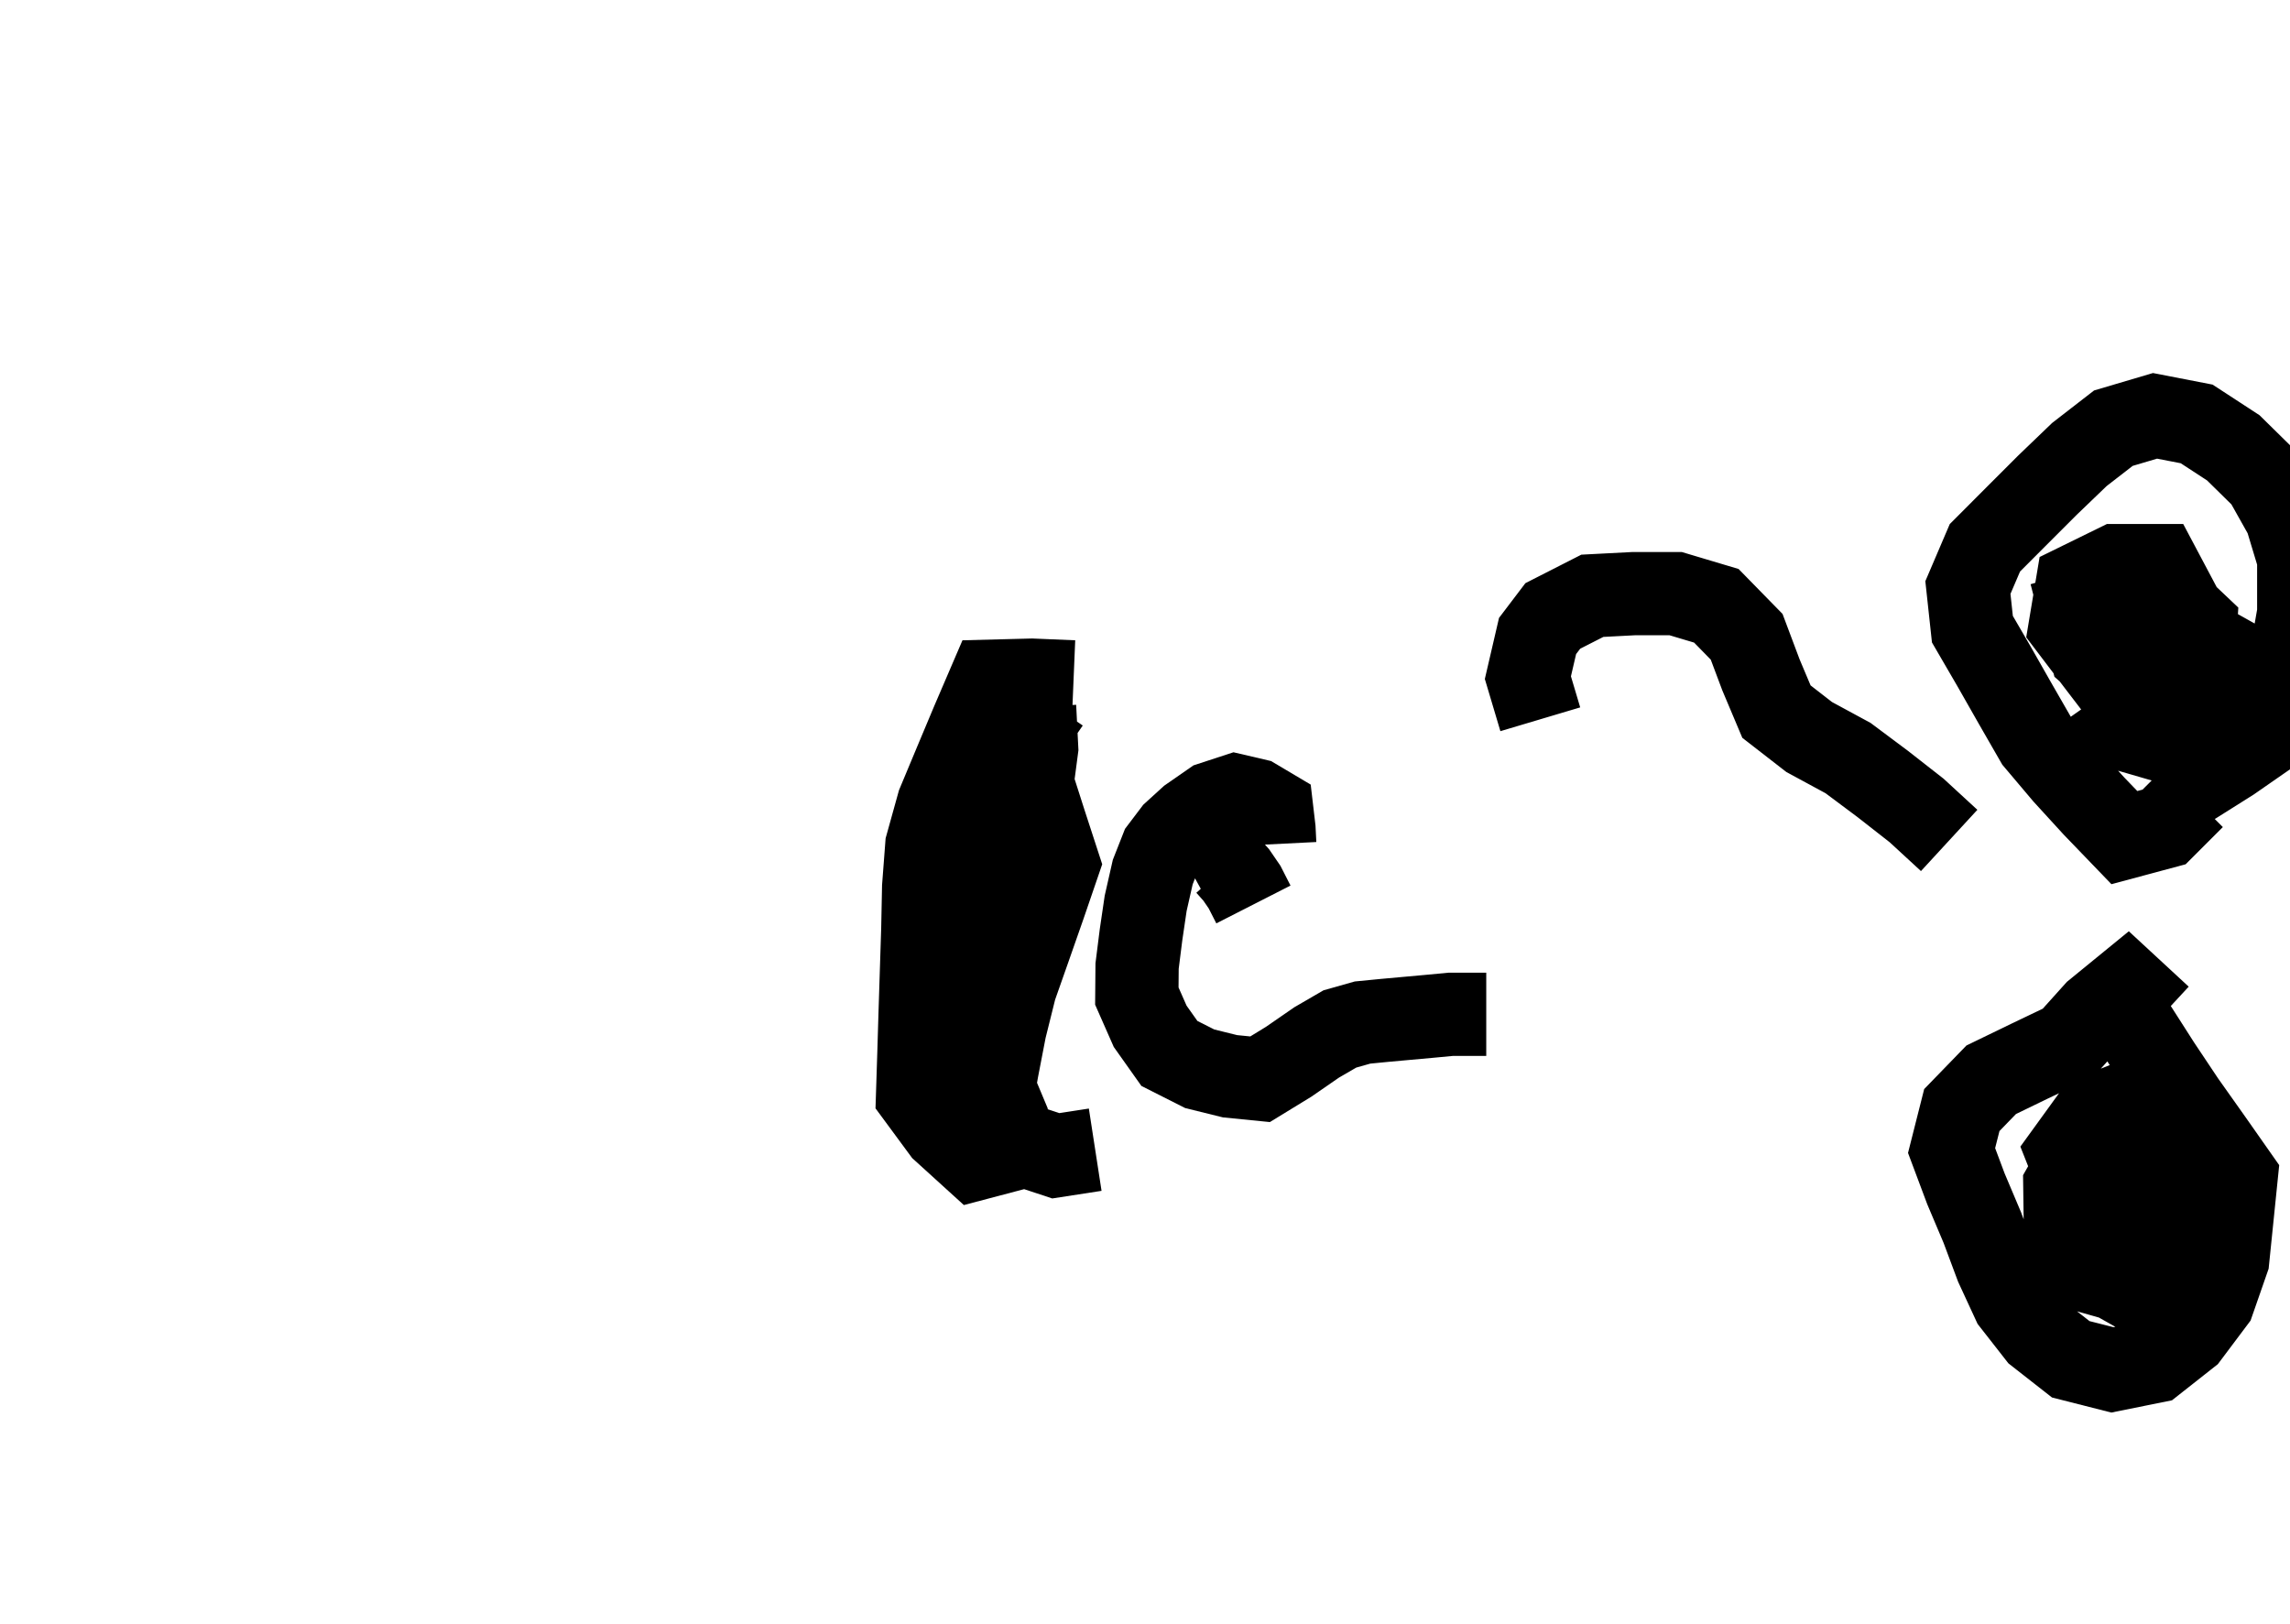 <?xml version="1.0" ?>
<svg baseProfile="full" height="195mm" version="1.1" viewBox="0 0 27.5 19.5" width="275mm" xmlns="http://www.w3.org/2000/svg" xmlns:ev="http://www.w3.org/2001/xml-events" xmlns:xlink="http://www.w3.org/1999/xlink">
	<defs/>
	<path d="M 17.848,12.181 L 17.848,12.181 L 17.671,12.181 L 17.422,12.181 L 17.158,12.206 L 16.893,12.23 L 16.628,12.254 L 16.362,12.28 L 16.09,12.357 L 15.811,12.519 L 15.475,12.751 L 15.132,12.961 L 14.771,12.925 L 14.407,12.835 L 14.043,12.651 L 13.812,12.325 L 13.652,11.962 L 13.655,11.601 L 13.702,11.228 L 13.758,10.848 L 13.843,10.473 L 13.95,10.201 L 14.1,10.003 L 14.292,9.828 L 14.557,9.644 L 14.835,9.553 L 15.075,9.609 L 15.272,9.726 L 15.299,9.957 L 15.308,10.137 M 14.372,10.587 L 14.372,10.587 L 14.55,10.489 L 14.74,10.389 L 14.846,10.508 L 14.946,10.654 L 15.052,10.862" fill="none" stroke="#000000" stroke-width="1"/>
	<path d="M 26.059,9.569 L 26.059,9.569 L 26.354,9.398 L 26.789,9.124 L 27.221,8.824 L 27.421,8.349 L 27.519,7.856 L 27.605,7.364 L 27.605,7.186 L 27.605,6.707 L 27.454,6.207 L 27.198,5.751 L 26.819,5.378 L 26.379,5.091 L 25.879,4.994 L 25.379,5.142 L 24.971,5.458 L 24.588,5.826 L 24.212,6.202 L 23.836,6.579 L 23.632,7.056 L 23.686,7.556 L 23.943,7.998 L 24.199,8.448 L 24.456,8.895 L 24.794,9.295 L 25.146,9.68 L 25.511,10.059 L 25.988,9.931 L 26.34,9.579 M 25.261,8.331 L 25.261,8.331 L 25.573,8.775 L 26.048,8.913 L 26.455,8.626 L 26.558,8.144 L 26.384,7.674 L 26.151,7.234 L 25.917,6.793 L 25.417,6.793 L 24.944,7.025 L 24.861,7.523 L 25.189,7.955 L 25.516,8.382 L 26.005,8.362 L 26.336,7.987 L 26.366,7.499 L 25.989,7.142 L 25.489,7.207 L 24.989,7.357 L 25.117,7.854 L 25.501,8.193 L 25.829,7.811 L 25.785,7.321 L 25.335,7.639 L 25.664,8.077 L 26.161,7.952 L 26.658,7.827 L 26.21,7.576 L 25.728,7.379 L 25.228,7.539 L 25.401,8.039 L 25.767,7.695 L 25.826,7.206 L 25.345,7.012 L 25.042,7.458 M 25.641,12.341 L 25.641,12.341 L 25.928,12.79 L 26.225,13.235 L 26.541,13.681 L 26.854,14.127 L 26.803,14.627 L 26.752,15.127 L 26.58,15.621 L 26.273,16.03 L 25.867,16.35 L 25.367,16.451 L 24.867,16.324 L 24.475,16.017 L 24.178,15.637 L 23.976,15.2 L 23.805,14.742 L 23.608,14.276 L 23.436,13.817 L 23.559,13.331 L 23.912,12.967 L 24.374,12.743 L 24.836,12.522 L 25.167,12.154 L 25.544,11.846 L 25.944,12.216 M 25.436,13.436 L 25.436,13.436 L 25.049,13.796 L 24.796,14.242 L 24.803,14.741 L 25.083,15.18 L 25.527,15.43 L 25.963,15.152 L 26.018,14.664 L 25.898,14.18 L 25.778,13.695 L 25.624,13.214 L 25.143,13.406 L 24.828,13.841 L 25.021,14.329 L 25.399,14.701 L 25.874,14.515 L 26.121,14.073 M 25.904,15.006 L 25.904,15.006 L 25.561,15.404 L 25.061,15.262 L 24.967,14.779 L 25.239,14.357 L 25.677,14.672 L 26.03,14.307 L 25.667,14.704 L 25.256,15.033 L 24.808,14.771 L 25.187,15.169 L 25.654,15.367 L 25.911,14.929 L 25.431,14.717 L 24.954,14.947 M 23.407,10.093 L 23.407,10.093 L 23.016,9.733 L 22.608,9.414 L 22.193,9.104 L 21.726,8.851 L 21.333,8.546 L 21.147,8.105 L 20.975,7.647 L 20.611,7.275 L 20.122,7.129 L 19.622,7.129 L 19.122,7.155 L 18.647,7.397 L 18.464,7.638 L 18.348,8.138 L 18.497,8.638" fill="none" stroke="#000000" stroke-width="1"/>
	<path d="M 12.591,8.429 L 12.591,8.429 L 12.283,8.875 L 12.386,9.375 L 12.546,9.875 L 12.709,10.375 L 12.538,10.874 L 12.365,11.368 L 12.191,11.862 L 12.068,12.356 L 11.972,12.853 L 11.886,13.35 L 12.222,13.729 L 12.679,13.88 L 13.152,13.807 M 12.891,8.189 L 12.891,8.189 L 12.391,8.168 L 11.891,8.181 L 11.68,8.672 L 11.474,9.163 L 11.269,9.654 L 11.13,10.154 L 11.092,10.653 L 11.082,11.153 L 11.066,11.653 L 11.05,12.153 L 11.035,12.653 L 11.019,13.153 L 11.327,13.571 L 11.71,13.919 L 12.195,13.791 L 12.598,13.487 M 12.424,8.489 L 12.424,8.489 L 12.449,8.989 L 12.383,9.489 L 12.21,9.973 L 12.044,10.465 L 11.862,10.935 L 11.711,11.42 L 11.624,11.914 L 11.665,12.406 L 11.864,12.891 L 12.066,13.373 L 11.986,13.866" fill="none" stroke="#000000" stroke-width="1"/>
</svg>
